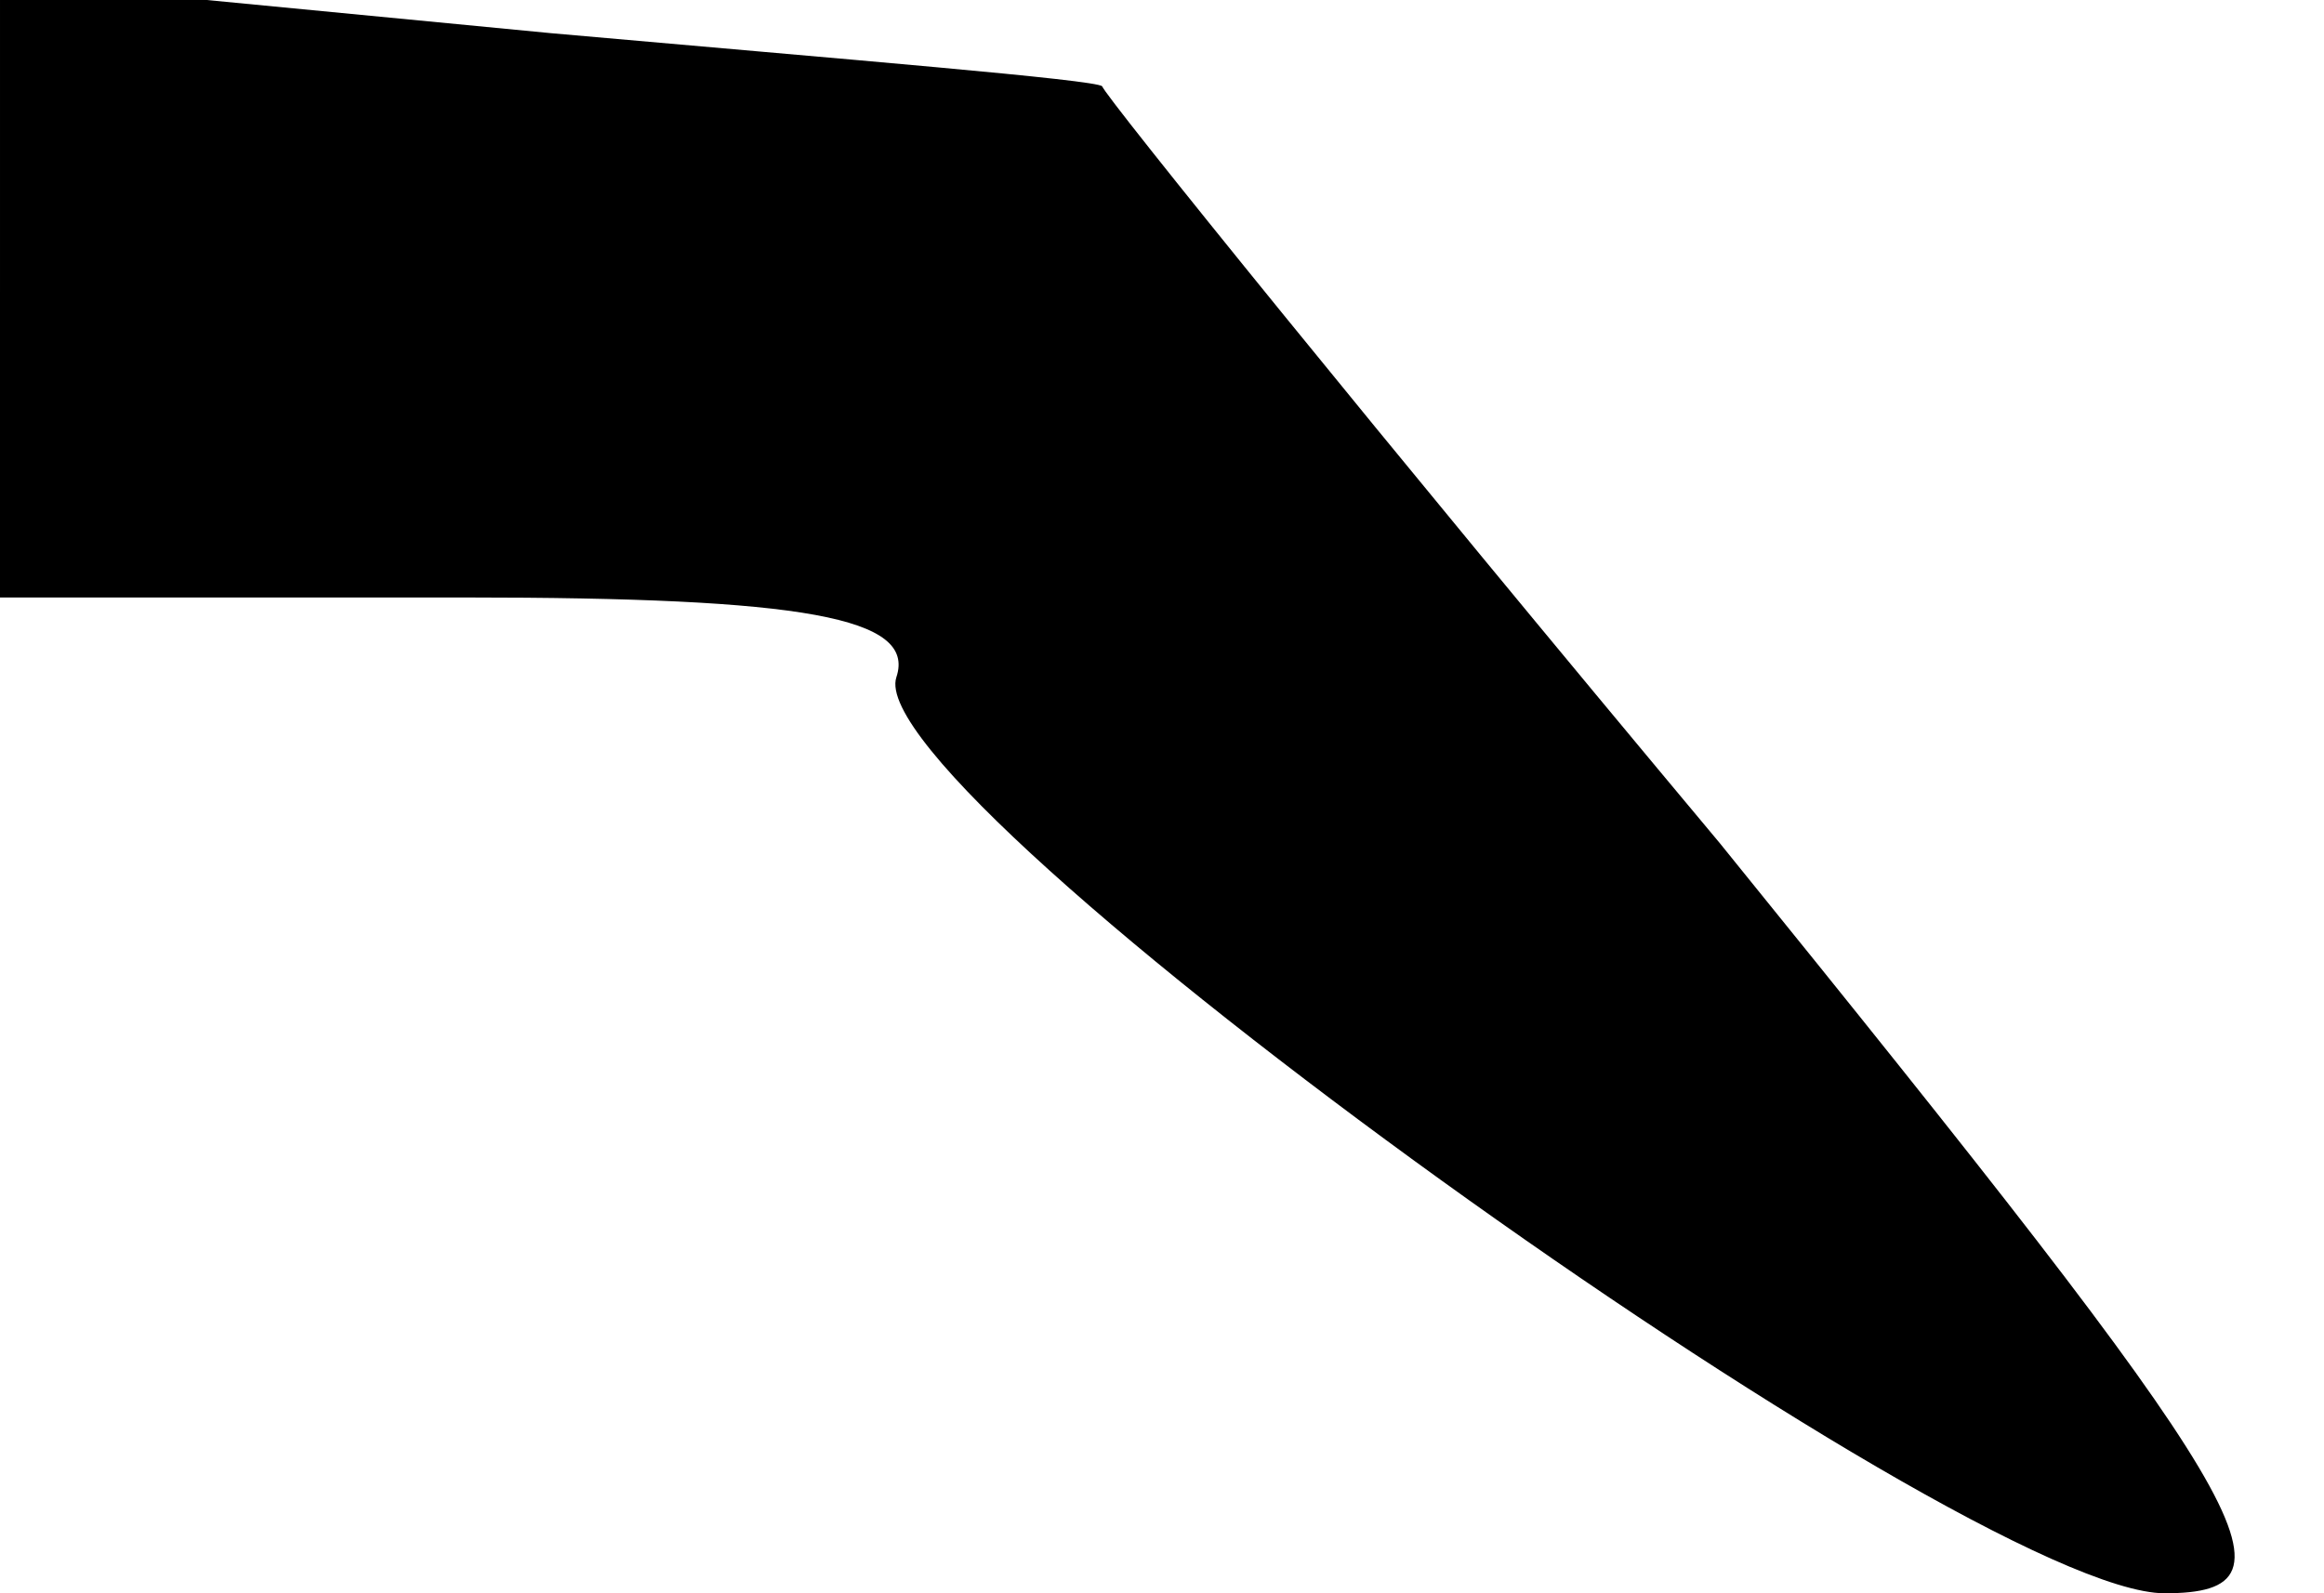 <?xml version="1.0" standalone="no"?>
<!DOCTYPE svg PUBLIC "-//W3C//DTD SVG 20010904//EN"
 "http://www.w3.org/TR/2001/REC-SVG-20010904/DTD/svg10.dtd">
<svg version="1.0" xmlns="http://www.w3.org/2000/svg"
 width="35pt" height="24pt" viewBox="0 0 35 24"
 preserveAspectRatio="xMidYMid meet">
<g transform="translate(0,24) scale(0.1,-0.1)"
fill="#000000" stroke="none">
<path fill="#000000" stroke="none" d="M0 196 l0 -46 70 0 c51 0 68 -3 65 -12
-6 -18 161 -138 191 -138 22 0 14 13 -67 113 -51 61 -93 113 -93 114 -1 1 -38
4 -83 8 l-83 8 0 -47z"/>
</g>
</svg>
